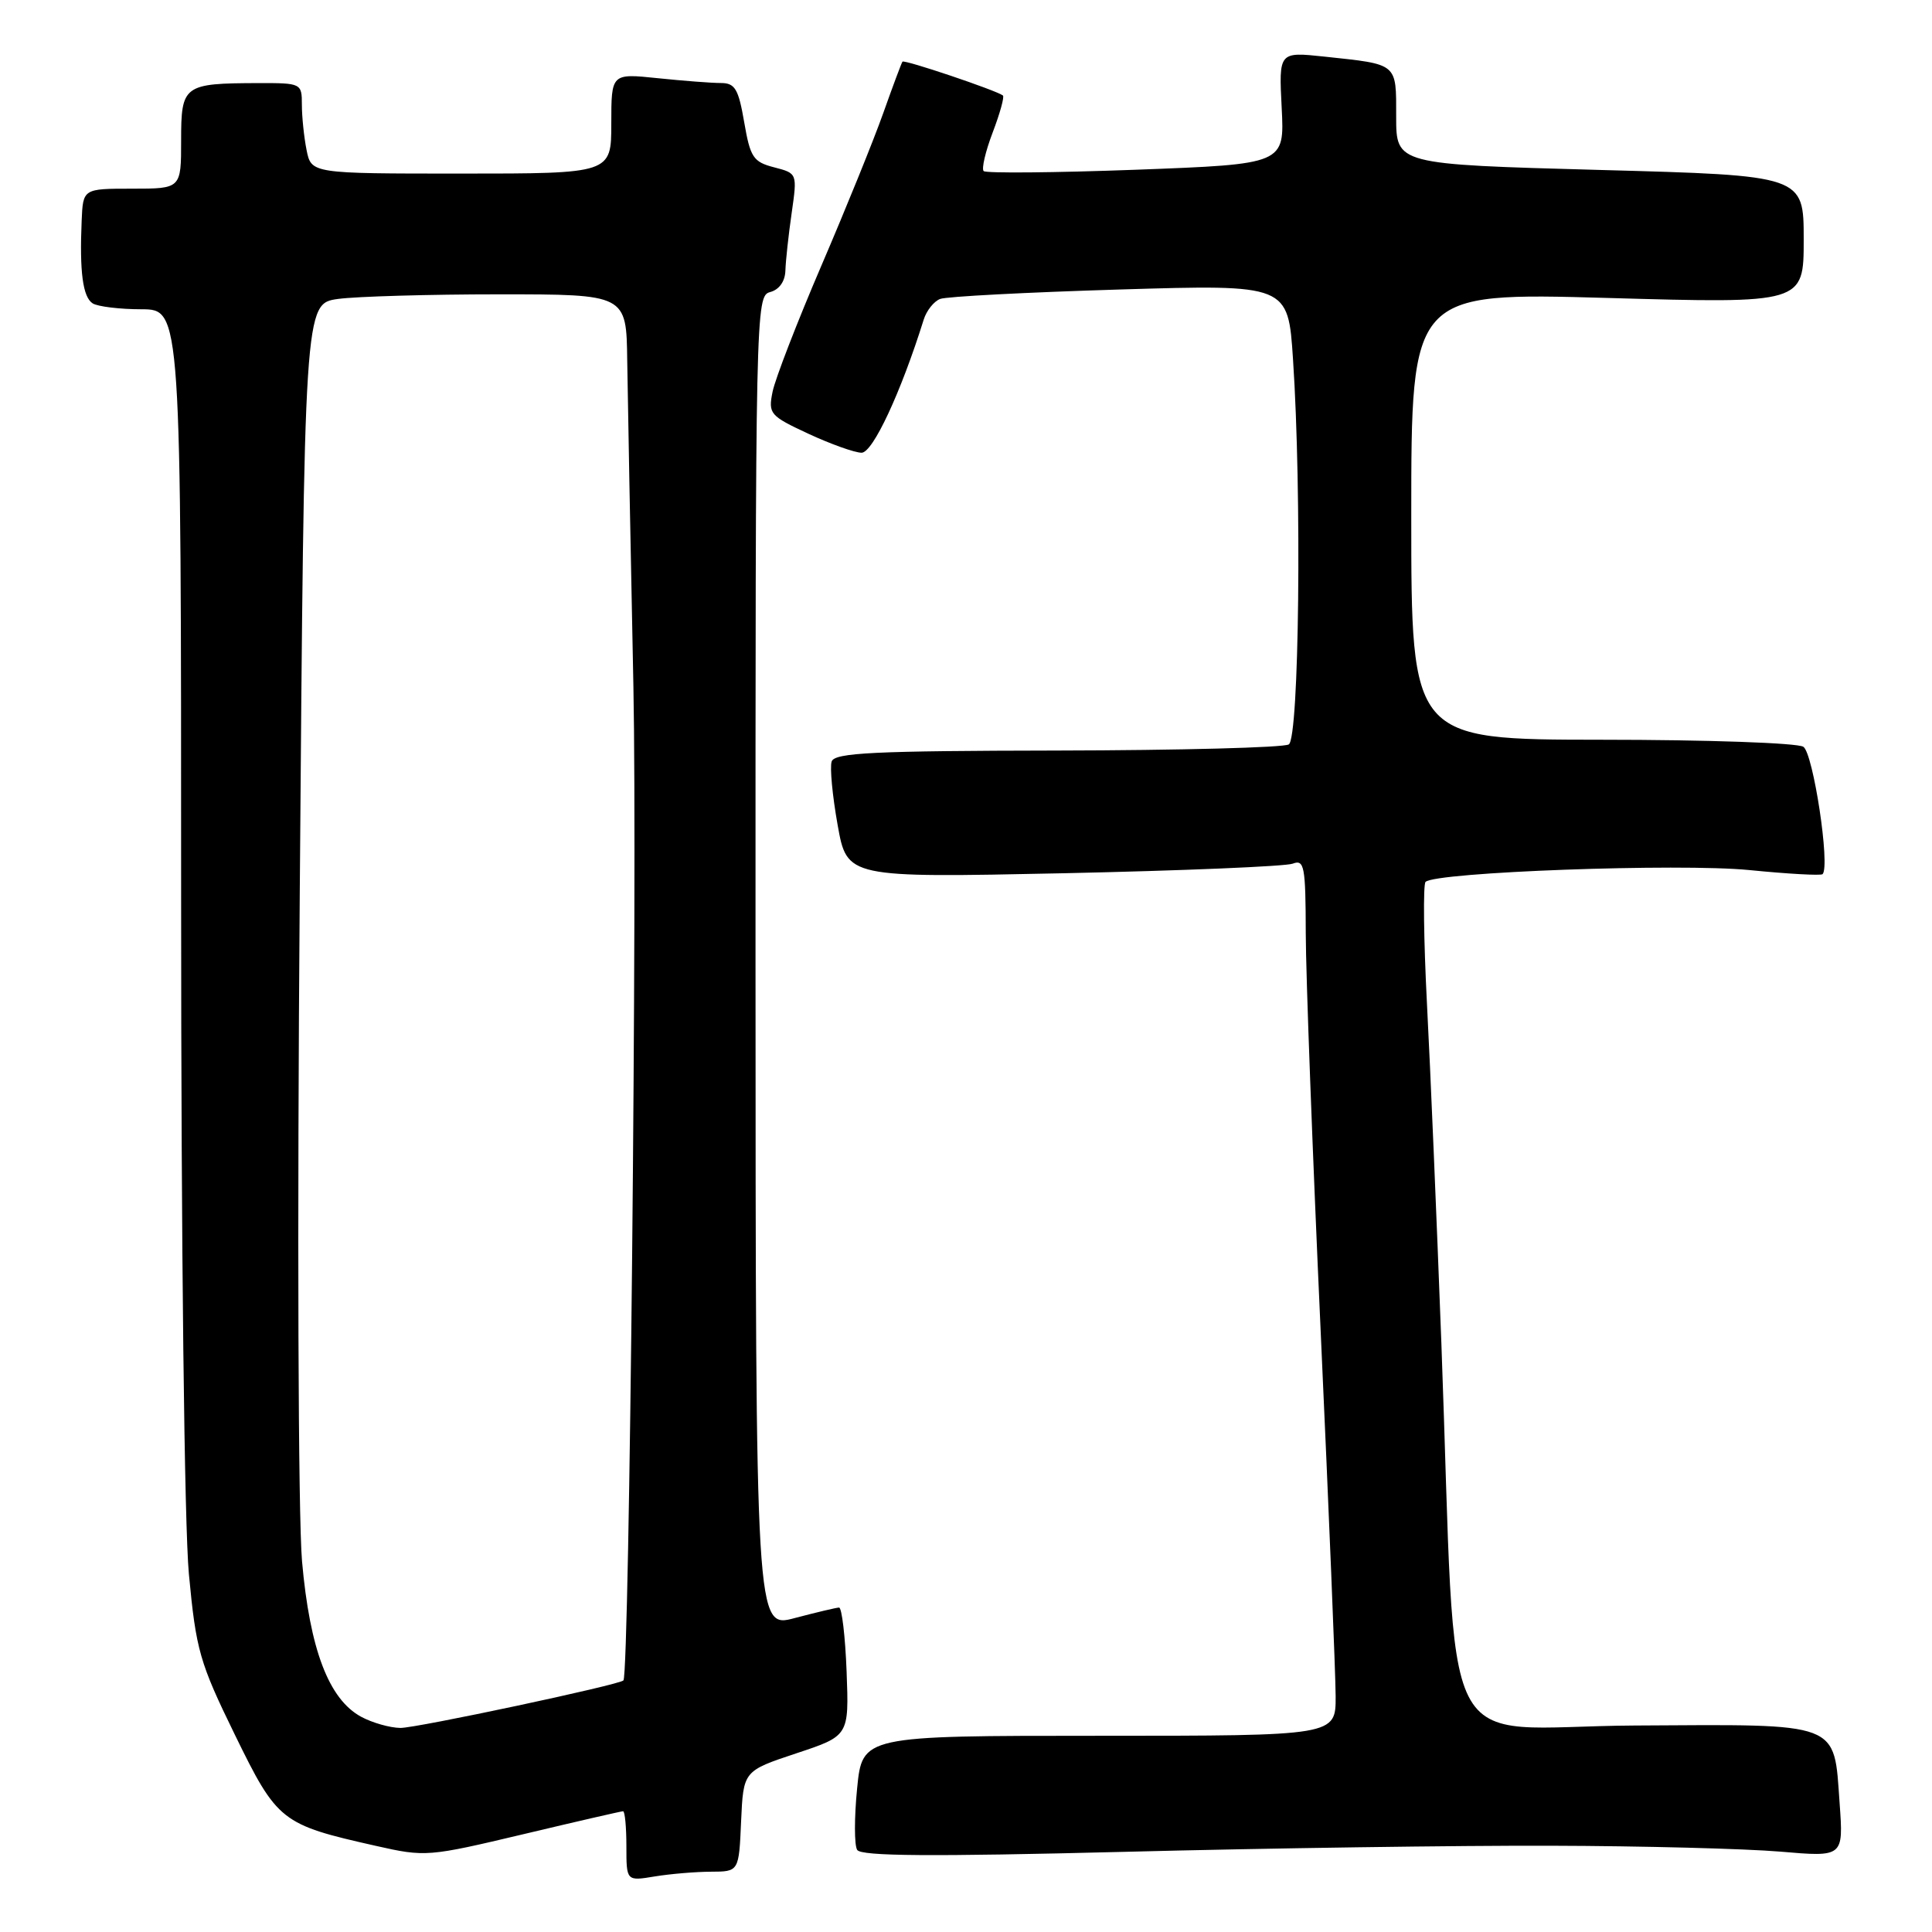 <?xml version="1.0" encoding="UTF-8" standalone="no"?>
<!DOCTYPE svg PUBLIC "-//W3C//DTD SVG 1.1//EN" "http://www.w3.org/Graphics/SVG/1.1/DTD/svg11.dtd" >
<svg xmlns="http://www.w3.org/2000/svg" xmlns:xlink="http://www.w3.org/1999/xlink" version="1.1" viewBox="0 0 256 256">
 <g >
 <path fill="currentColor"
d=" M 94.20 248.01 C 97.91 248.00 97.91 248.00 98.20 241.33 C 98.50 234.66 98.50 234.66 105.50 232.33 C 112.50 230.01 112.50 230.01 112.18 221.50 C 112.00 216.83 111.55 213.01 111.18 213.01 C 110.80 213.02 108.17 213.65 105.31 214.40 C 100.13 215.79 100.13 215.79 100.11 127.50 C 100.10 40.77 100.13 39.20 102.05 38.70 C 103.25 38.38 104.03 37.29 104.07 35.84 C 104.11 34.55 104.48 31.13 104.90 28.23 C 105.65 22.97 105.65 22.97 102.57 22.17 C 99.81 21.46 99.41 20.85 98.61 16.19 C 97.85 11.77 97.39 11.00 95.51 11.00 C 94.29 11.00 90.53 10.71 87.15 10.36 C 81.00 9.72 81.00 9.72 81.00 16.36 C 81.00 23.00 81.00 23.00 61.12 23.00 C 41.25 23.00 41.25 23.00 40.62 19.87 C 40.28 18.16 40.00 15.46 40.00 13.87 C 40.00 11.04 39.92 11.00 34.25 11.01 C 24.30 11.04 24.00 11.26 24.00 18.62 C 24.00 25.00 24.00 25.00 17.50 25.00 C 11.00 25.00 11.00 25.00 10.82 29.25 C 10.53 36.02 10.97 39.36 12.28 40.20 C 12.95 40.62 15.86 40.98 18.75 40.98 C 24.00 41.00 24.00 41.00 24.00 119.33 C 24.00 165.33 24.43 202.16 25.03 208.58 C 25.98 218.67 26.44 220.28 31.11 229.84 C 36.75 241.38 37.24 241.76 49.82 244.59 C 56.36 246.07 56.76 246.03 69.31 243.05 C 76.36 241.37 82.32 240.00 82.56 240.00 C 82.80 240.00 83.00 242.08 83.00 244.63 C 83.00 249.26 83.00 249.26 86.75 248.64 C 88.81 248.30 92.17 248.02 94.20 248.01 Z  M 205.50 244.57 C 217.60 244.60 231.27 244.96 235.89 245.35 C 244.27 246.07 244.27 246.07 243.76 238.95 C 242.98 228.05 244.11 228.48 216.60 228.64 C 189.93 228.79 193.11 235.08 190.99 178.00 C 190.38 161.78 189.53 141.53 189.08 133.00 C 188.64 124.47 188.56 117.21 188.89 116.86 C 190.14 115.56 222.54 114.37 231.81 115.29 C 236.93 115.80 241.29 116.04 241.50 115.83 C 242.54 114.80 240.26 99.78 238.95 98.95 C 238.15 98.44 226.14 98.02 212.25 98.02 C 187.00 98.00 187.00 98.00 187.00 68.37 C 187.00 38.75 187.00 38.75 213.00 39.48 C 239.00 40.22 239.00 40.22 239.00 31.73 C 239.00 23.25 239.00 23.25 212.00 22.52 C 185.00 21.78 185.00 21.78 185.00 15.46 C 185.00 8.30 185.30 8.55 175.48 7.50 C 169.45 6.86 169.45 6.86 169.83 14.30 C 170.21 21.75 170.21 21.75 150.55 22.49 C 139.74 22.89 130.64 22.97 130.34 22.67 C 130.04 22.37 130.58 20.06 131.54 17.54 C 132.50 15.02 133.11 12.82 132.89 12.65 C 132.00 11.97 119.82 7.86 119.58 8.17 C 119.45 8.35 118.30 11.42 117.03 15.00 C 115.76 18.58 112.08 27.65 108.85 35.17 C 105.62 42.69 102.71 50.22 102.37 51.91 C 101.78 54.83 102.01 55.10 107.13 57.48 C 110.08 58.85 113.25 59.98 114.16 59.99 C 115.65 60.00 119.37 52.02 122.40 42.34 C 122.77 41.16 123.75 39.92 124.58 39.61 C 125.41 39.29 136.12 38.73 148.38 38.36 C 170.68 37.69 170.68 37.69 171.33 47.60 C 172.51 65.30 172.15 97.79 170.77 98.64 C 170.09 99.06 156.29 99.42 140.10 99.45 C 115.79 99.49 110.59 99.74 110.20 100.90 C 109.94 101.67 110.30 105.45 110.99 109.31 C 112.24 116.31 112.24 116.31 140.91 115.71 C 156.68 115.37 170.35 114.80 171.29 114.44 C 172.83 113.85 173.00 114.76 173.02 123.64 C 173.03 129.06 173.92 152.85 175.00 176.50 C 176.08 200.15 176.97 221.86 176.98 224.75 C 177.00 230.00 177.00 230.00 145.63 230.00 C 114.26 230.00 114.26 230.00 113.57 237.00 C 113.19 240.85 113.19 244.50 113.58 245.12 C 114.09 245.96 123.41 246.02 148.89 245.38 C 167.92 244.89 193.40 244.53 205.50 244.57 Z  M 47.85 227.48 C 43.56 225.15 41.05 218.55 40.02 206.87 C 39.51 200.96 39.37 162.86 39.72 118.36 C 40.32 40.23 40.32 40.23 44.80 39.61 C 47.26 39.28 56.87 39.00 66.14 39.00 C 83.00 39.00 83.00 39.00 83.11 47.75 C 83.18 52.56 83.54 72.03 83.93 91.00 C 84.45 116.77 83.41 221.49 82.61 222.66 C 82.23 223.22 55.14 228.99 53.05 228.96 C 51.65 228.94 49.31 228.27 47.85 227.48 Z "/>
</g>
</svg>